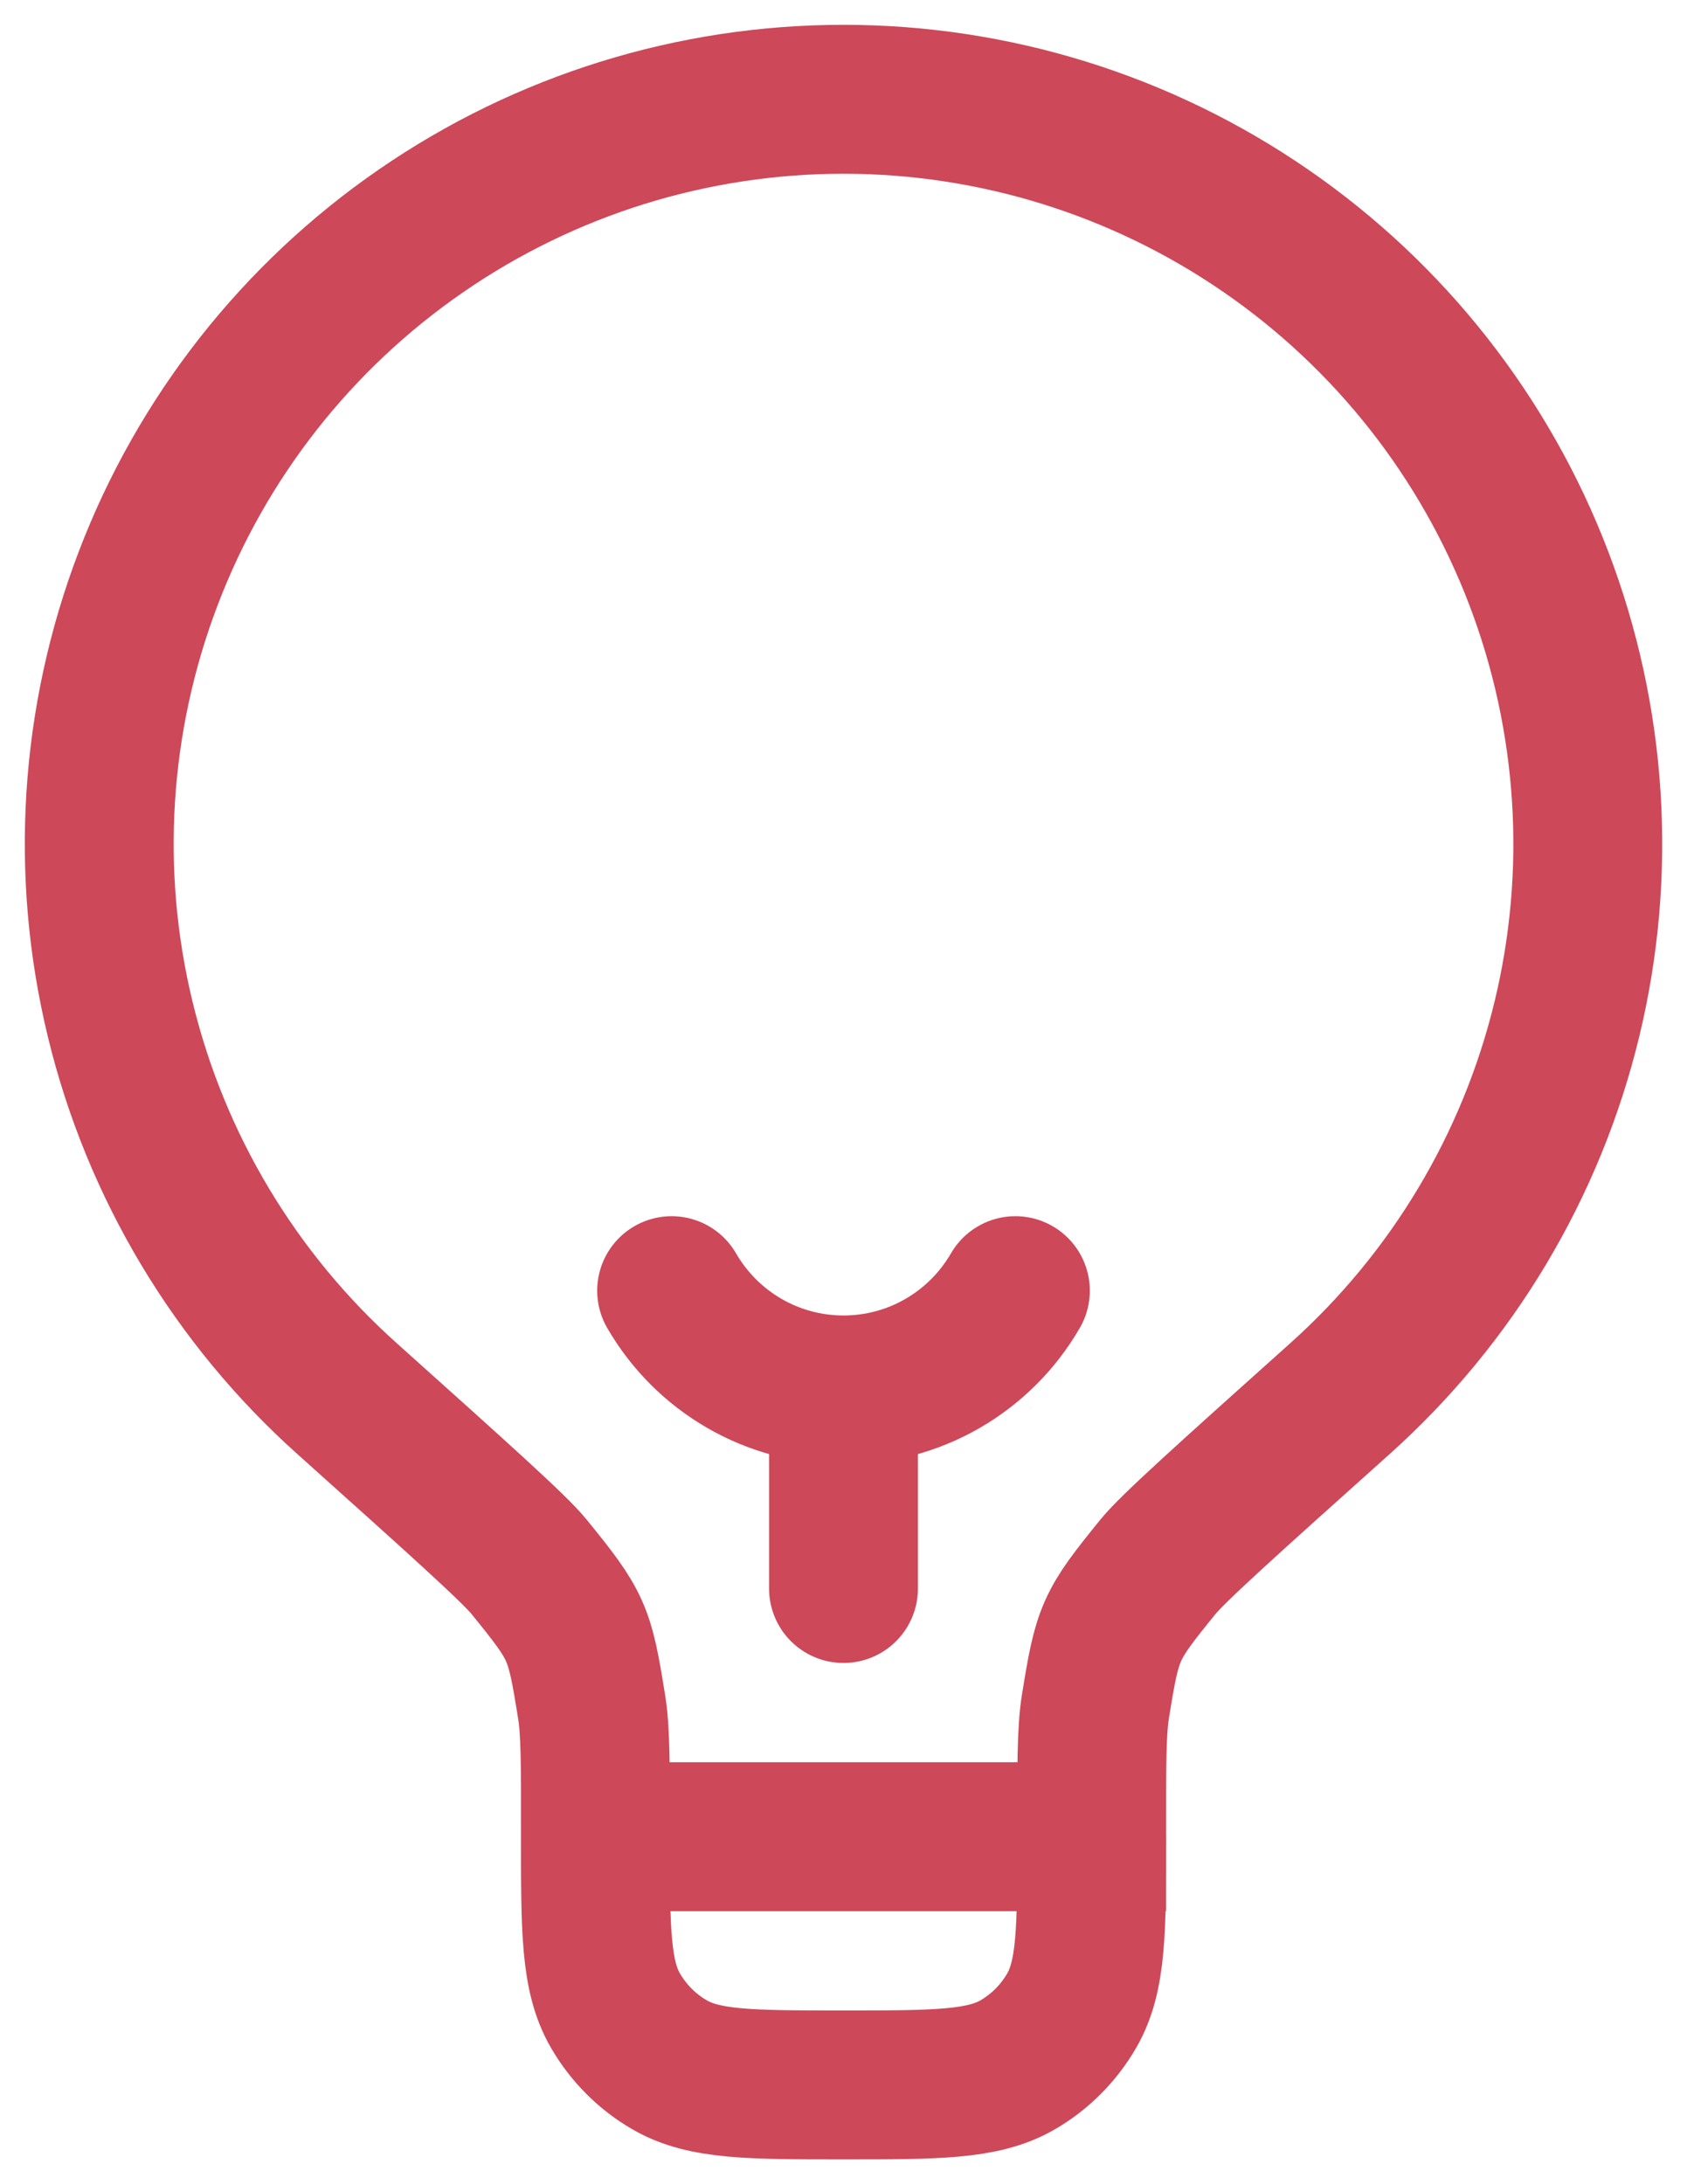 <svg width="17" height="22" viewBox="0 0 17 22" fill="none" xmlns="http://www.w3.org/2000/svg">
<path d="M6.001 18.501C6.001 17.787 6.001 17.431 5.962 17.194C5.84 16.431 5.819 16.382 5.332 15.782C5.18 15.595 4.62 15.094 3.5 14.09C2.368 13.078 1.57 11.745 1.212 10.269C0.853 8.793 0.952 7.243 1.494 5.824C2.035 4.405 2.995 3.184 4.246 2.323C5.497 1.461 6.98 1 8.499 1C10.018 1 11.501 1.461 12.752 2.322C14.004 3.183 14.964 4.404 15.506 5.823C16.048 7.242 16.147 8.792 15.789 10.268C15.431 11.744 14.633 13.076 13.501 14.089C12.38 15.093 11.82 15.595 11.669 15.781C11.182 16.381 11.161 16.43 11.038 17.193C11 17.43 11 17.787 11 18.5H6C6 19.435 6 19.902 6.201 20.25C6.333 20.478 6.522 20.668 6.75 20.799C7.098 21 7.565 21 8.5 21C9.435 21 9.902 21 10.251 20.8C10.479 20.669 10.668 20.479 10.8 20.251C11.001 19.903 11.001 19.436 11.001 18.501" stroke="#CD4859" stroke-width="1.5"/>
<path d="M8.5 16V14M8.5 14C8.851 14 9.196 13.908 9.5 13.732C9.804 13.556 10.056 13.304 10.232 13M8.5 14C8.149 14 7.804 13.908 7.5 13.732C7.196 13.556 6.944 13.304 6.768 13" stroke="#CD4859" stroke-width="1.5" stroke-linecap="round"/>
</svg>
